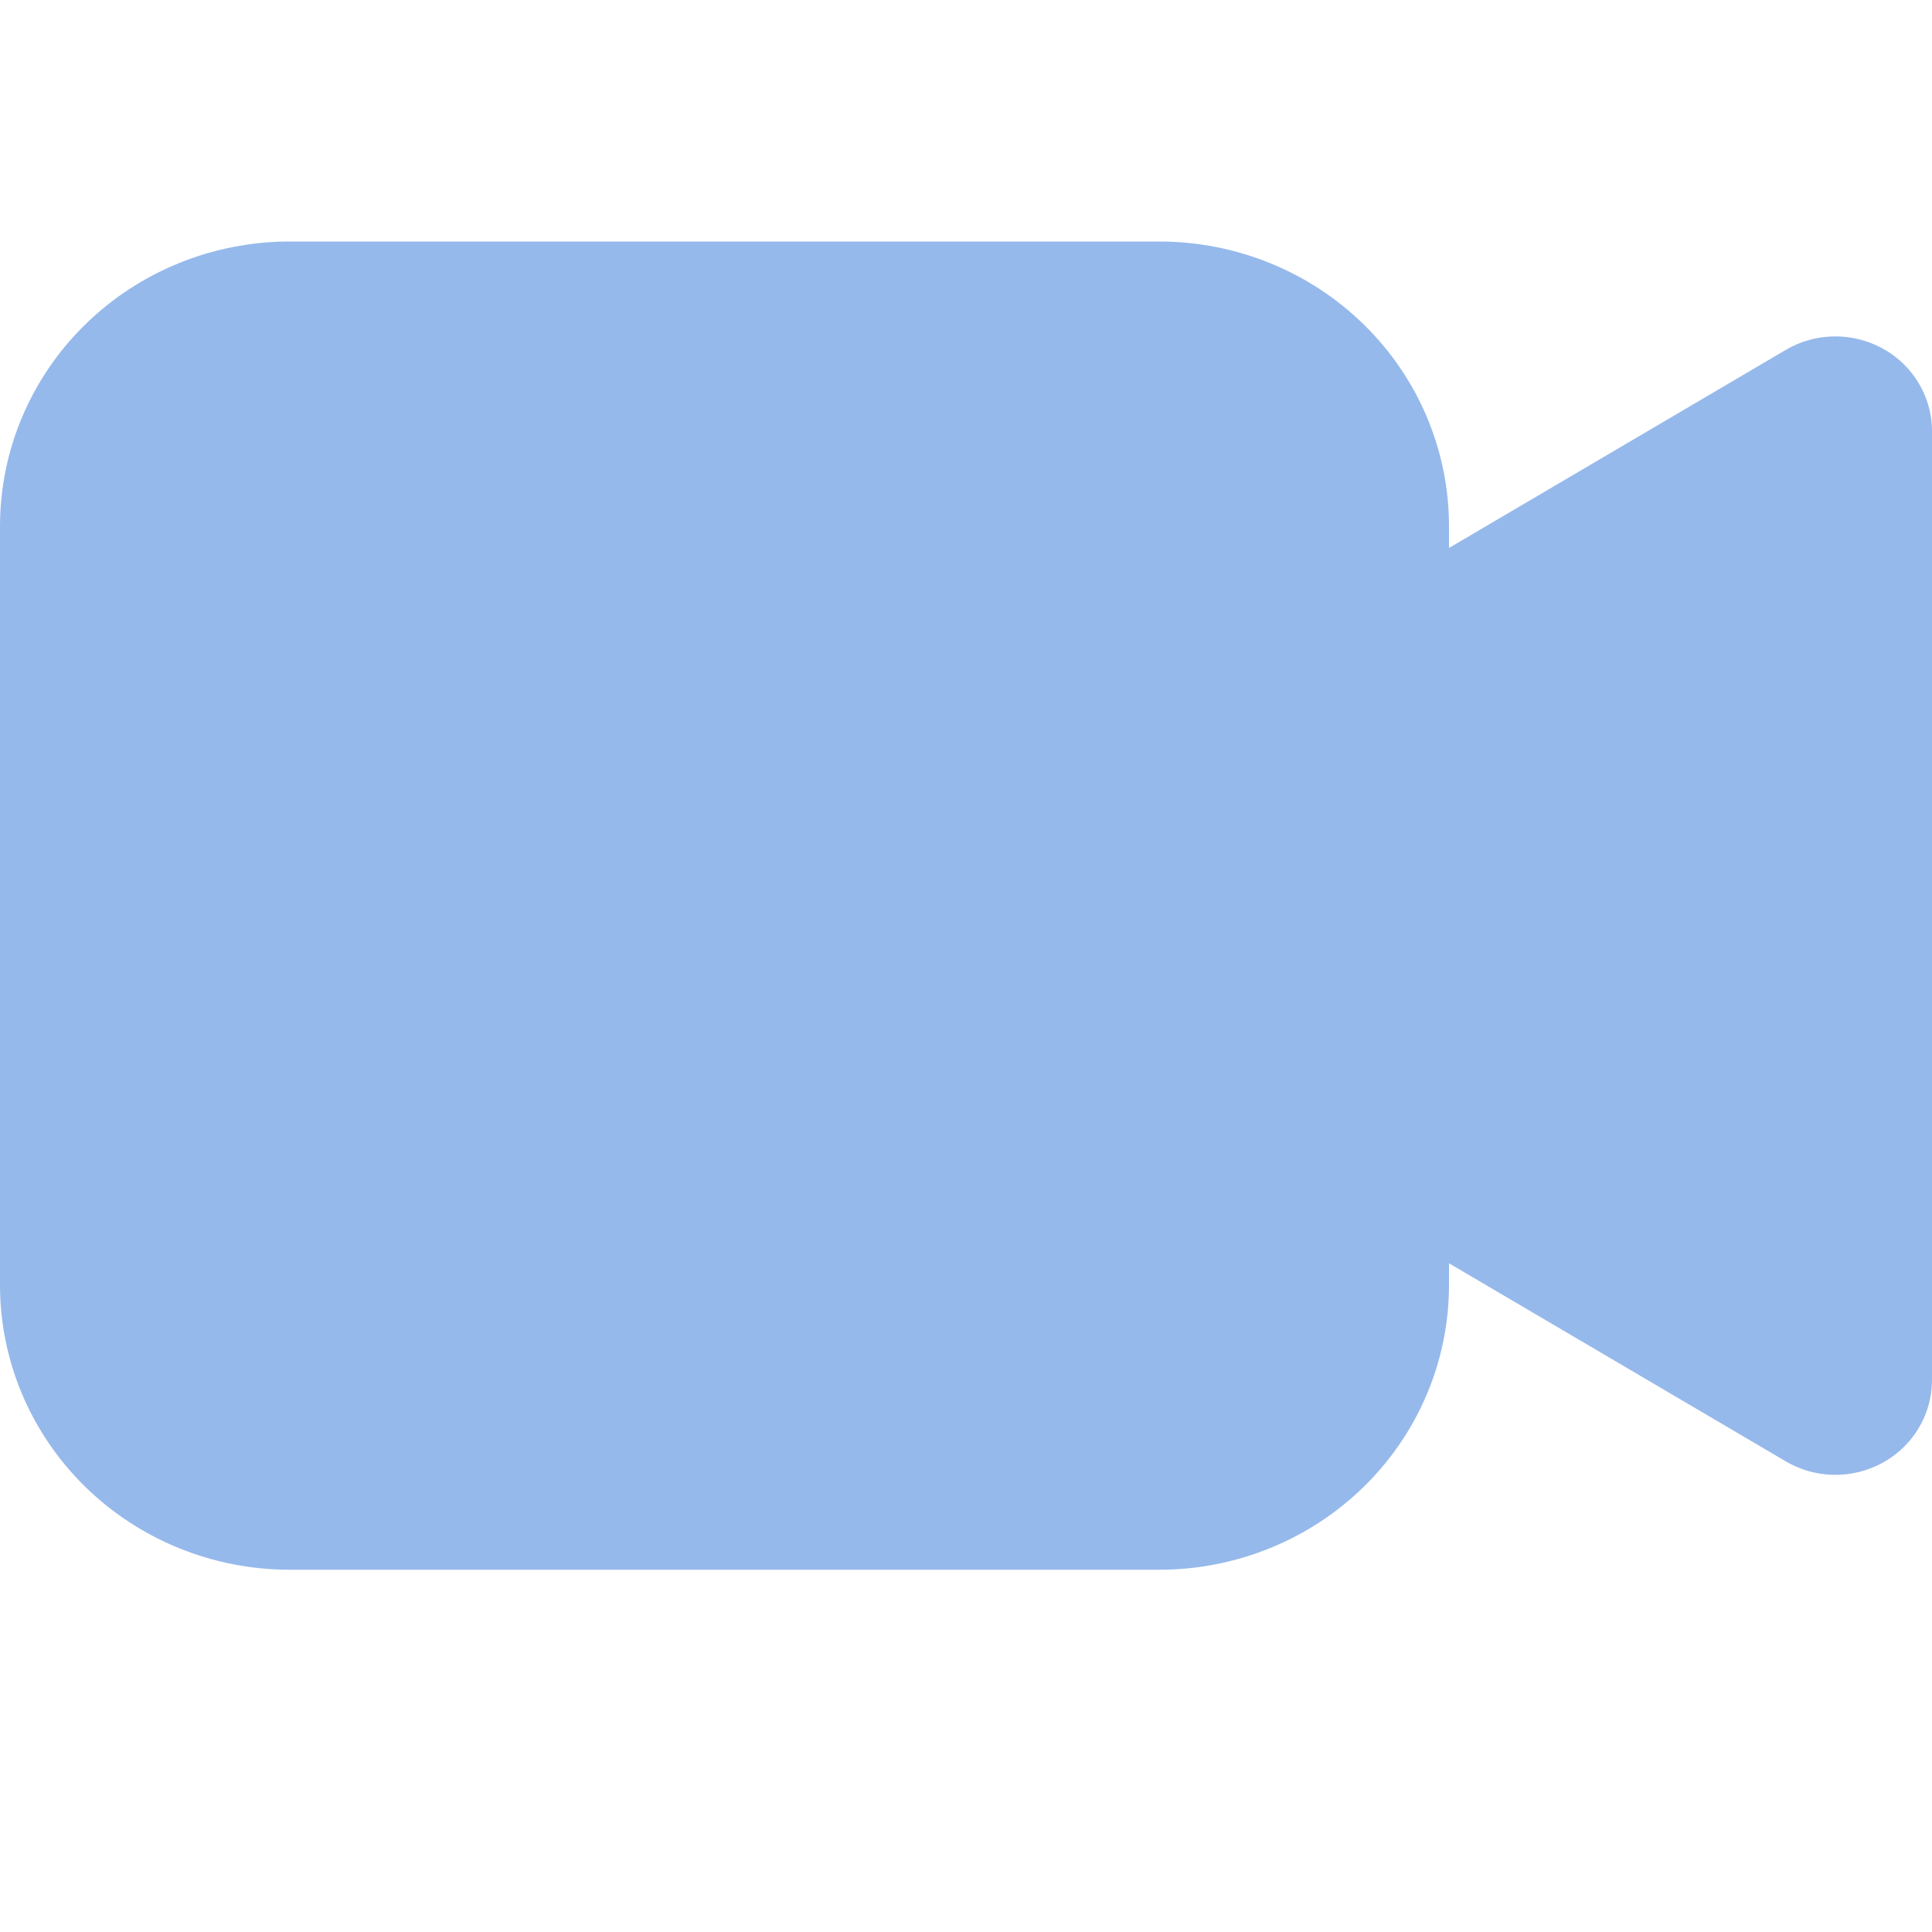 <svg width="16" height="16" viewBox="0 0 16 16" fill="none" xmlns="http://www.w3.org/2000/svg">
    <path d="M16 3.571V11.429C16 11.614 15.933 11.794 15.811 11.936C15.689 12.078 15.519 12.172 15.333 12.203C15.146 12.234 14.955 12.199 14.792 12.104L12 10.462V10.643C12 11.268 11.747 11.868 11.297 12.31C10.847 12.752 10.236 13 9.6 13H2.4C1.763 13 1.153 12.752 0.703 12.31C0.253 11.868 0 11.268 0 10.643V4.357C0 3.732 0.253 3.132 0.703 2.69C1.153 2.248 1.763 2 2.4 2H9.6C10.236 2 10.847 2.248 11.297 2.69C11.747 3.132 12 3.732 12 4.357V4.538L14.792 2.896C14.955 2.801 15.146 2.766 15.333 2.797C15.519 2.828 15.689 2.922 15.811 3.064C15.933 3.206 16 3.385 16 3.571Z"
          fill="#96B9EB"/>
</svg>
